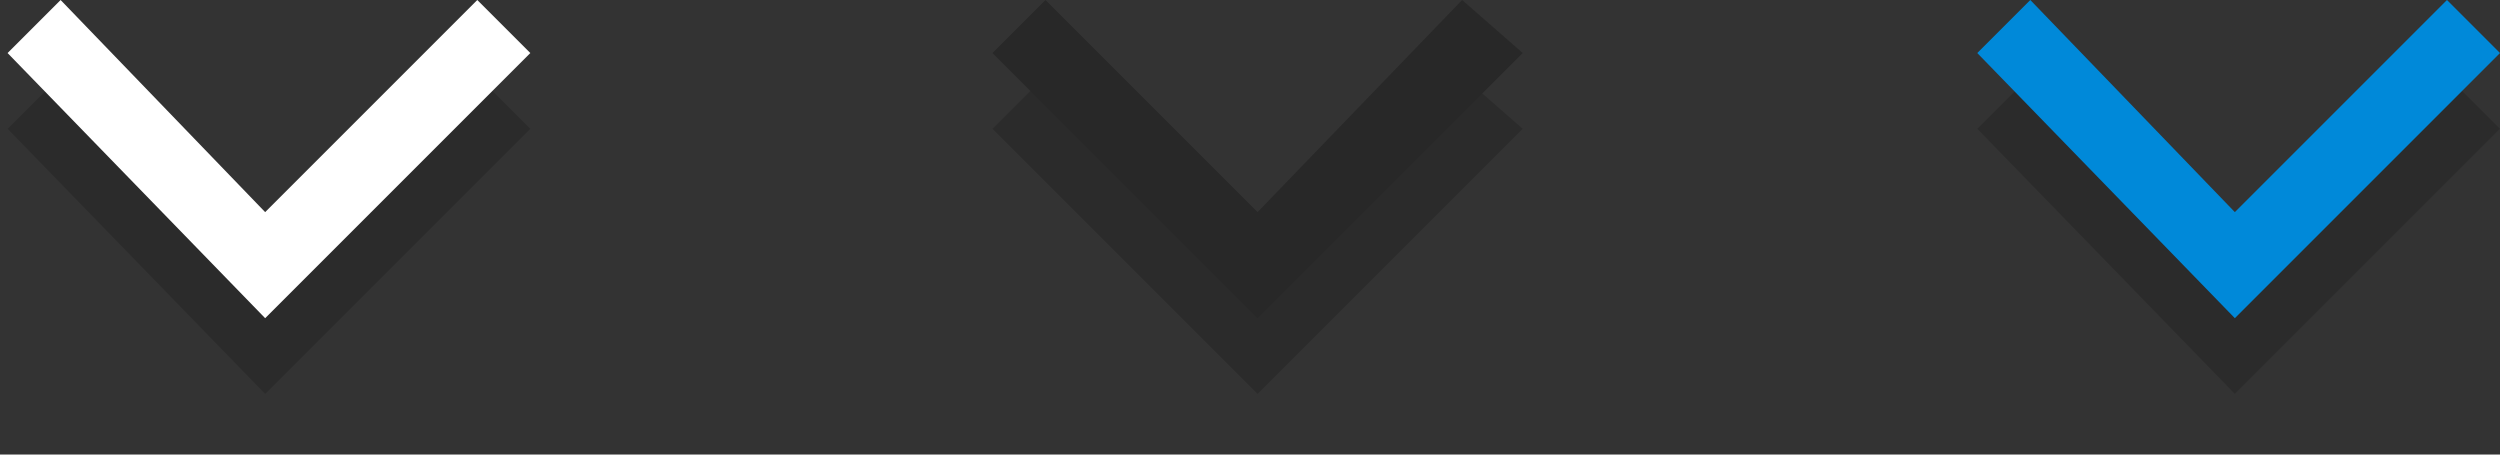 <?xml version="1.0" encoding="utf-8"?>
<!-- Generator: Adobe Illustrator 19.1.0, SVG Export Plug-In . SVG Version: 6.00 Build 0)  -->
<!DOCTYPE svg PUBLIC "-//W3C//DTD SVG 1.1//EN" "http://www.w3.org/Graphics/SVG/1.1/DTD/svg11.dtd">
<svg version="1.1" xmlns="http://www.w3.org/2000/svg" xmlns:xlink="http://www.w3.org/1999/xlink" x="0px" y="0px" width="33px"
	 height="6px" viewBox="0 0 33 6" enable-background="new 0 0 33 6" xml:space="preserve">
<rect x="0" y="0" width="33" height="6" fill="#333333" stroke="none"/>
<g id="Blue">
	<g>
		<g opacity="0.15">
			<polygon fill-rule="evenodd" clip-rule="evenodd" points="33,1.7 32.3,1 29.5,3.8 26.8,1 26.1,1.7 29.5,5.2 30.2,4.5 30.2,4.5 
							"/>
		</g>
		<g>
			<g>
				<polygon fill-rule="evenodd" clip-rule="evenodd" fill="#0089D9" points="33,0.7 32.3,0 29.5,2.8 26.8,0 26.1,0.7 29.5,4.2 
					30.2,3.5 30.2,3.5 				"/>
			</g>
		</g>
	</g>
</g>
<g id="Grey_1_">
	<g>
		<g opacity="0.15">
			<polygon fill-rule="evenodd" clip-rule="evenodd" points="20.1,1.7 19.3,1 16.6,3.8 13.8,1 13.1,1.7 16.6,5.2 17.3,4.5 17.3,4.5 
							"/>
		</g>
		<g>
			<g>
				<polygon fill-rule="evenodd" clip-rule="evenodd" fill="#282828" points="20.1,0.7 19.3,0 16.6,2.8 13.8,0 13.1,0.7 16.6,4.2 
					17.3,3.5 17.3,3.5 				"/>
			</g>
		</g>
	</g>
</g>
<g id="White">
	<g>
		<g opacity="0.15">
			<polygon fill-rule="evenodd" clip-rule="evenodd" points="7,1.7 6.3,1 3.5,3.8 0.8,1 0.1,1.7 3.5,5.2 4.2,4.5 4.2,4.5 			"/>
		</g>
		<g>
			<g>
				<polygon fill-rule="evenodd" clip-rule="evenodd" fill="#FFFFFF" points="7,0.7 6.3,0 3.5,2.8 0.8,0 0.1,0.7 3.5,4.2 4.2,3.5 
					4.2,3.5 				"/>
			</g>
		</g>
	</g>
</g>
</svg>
